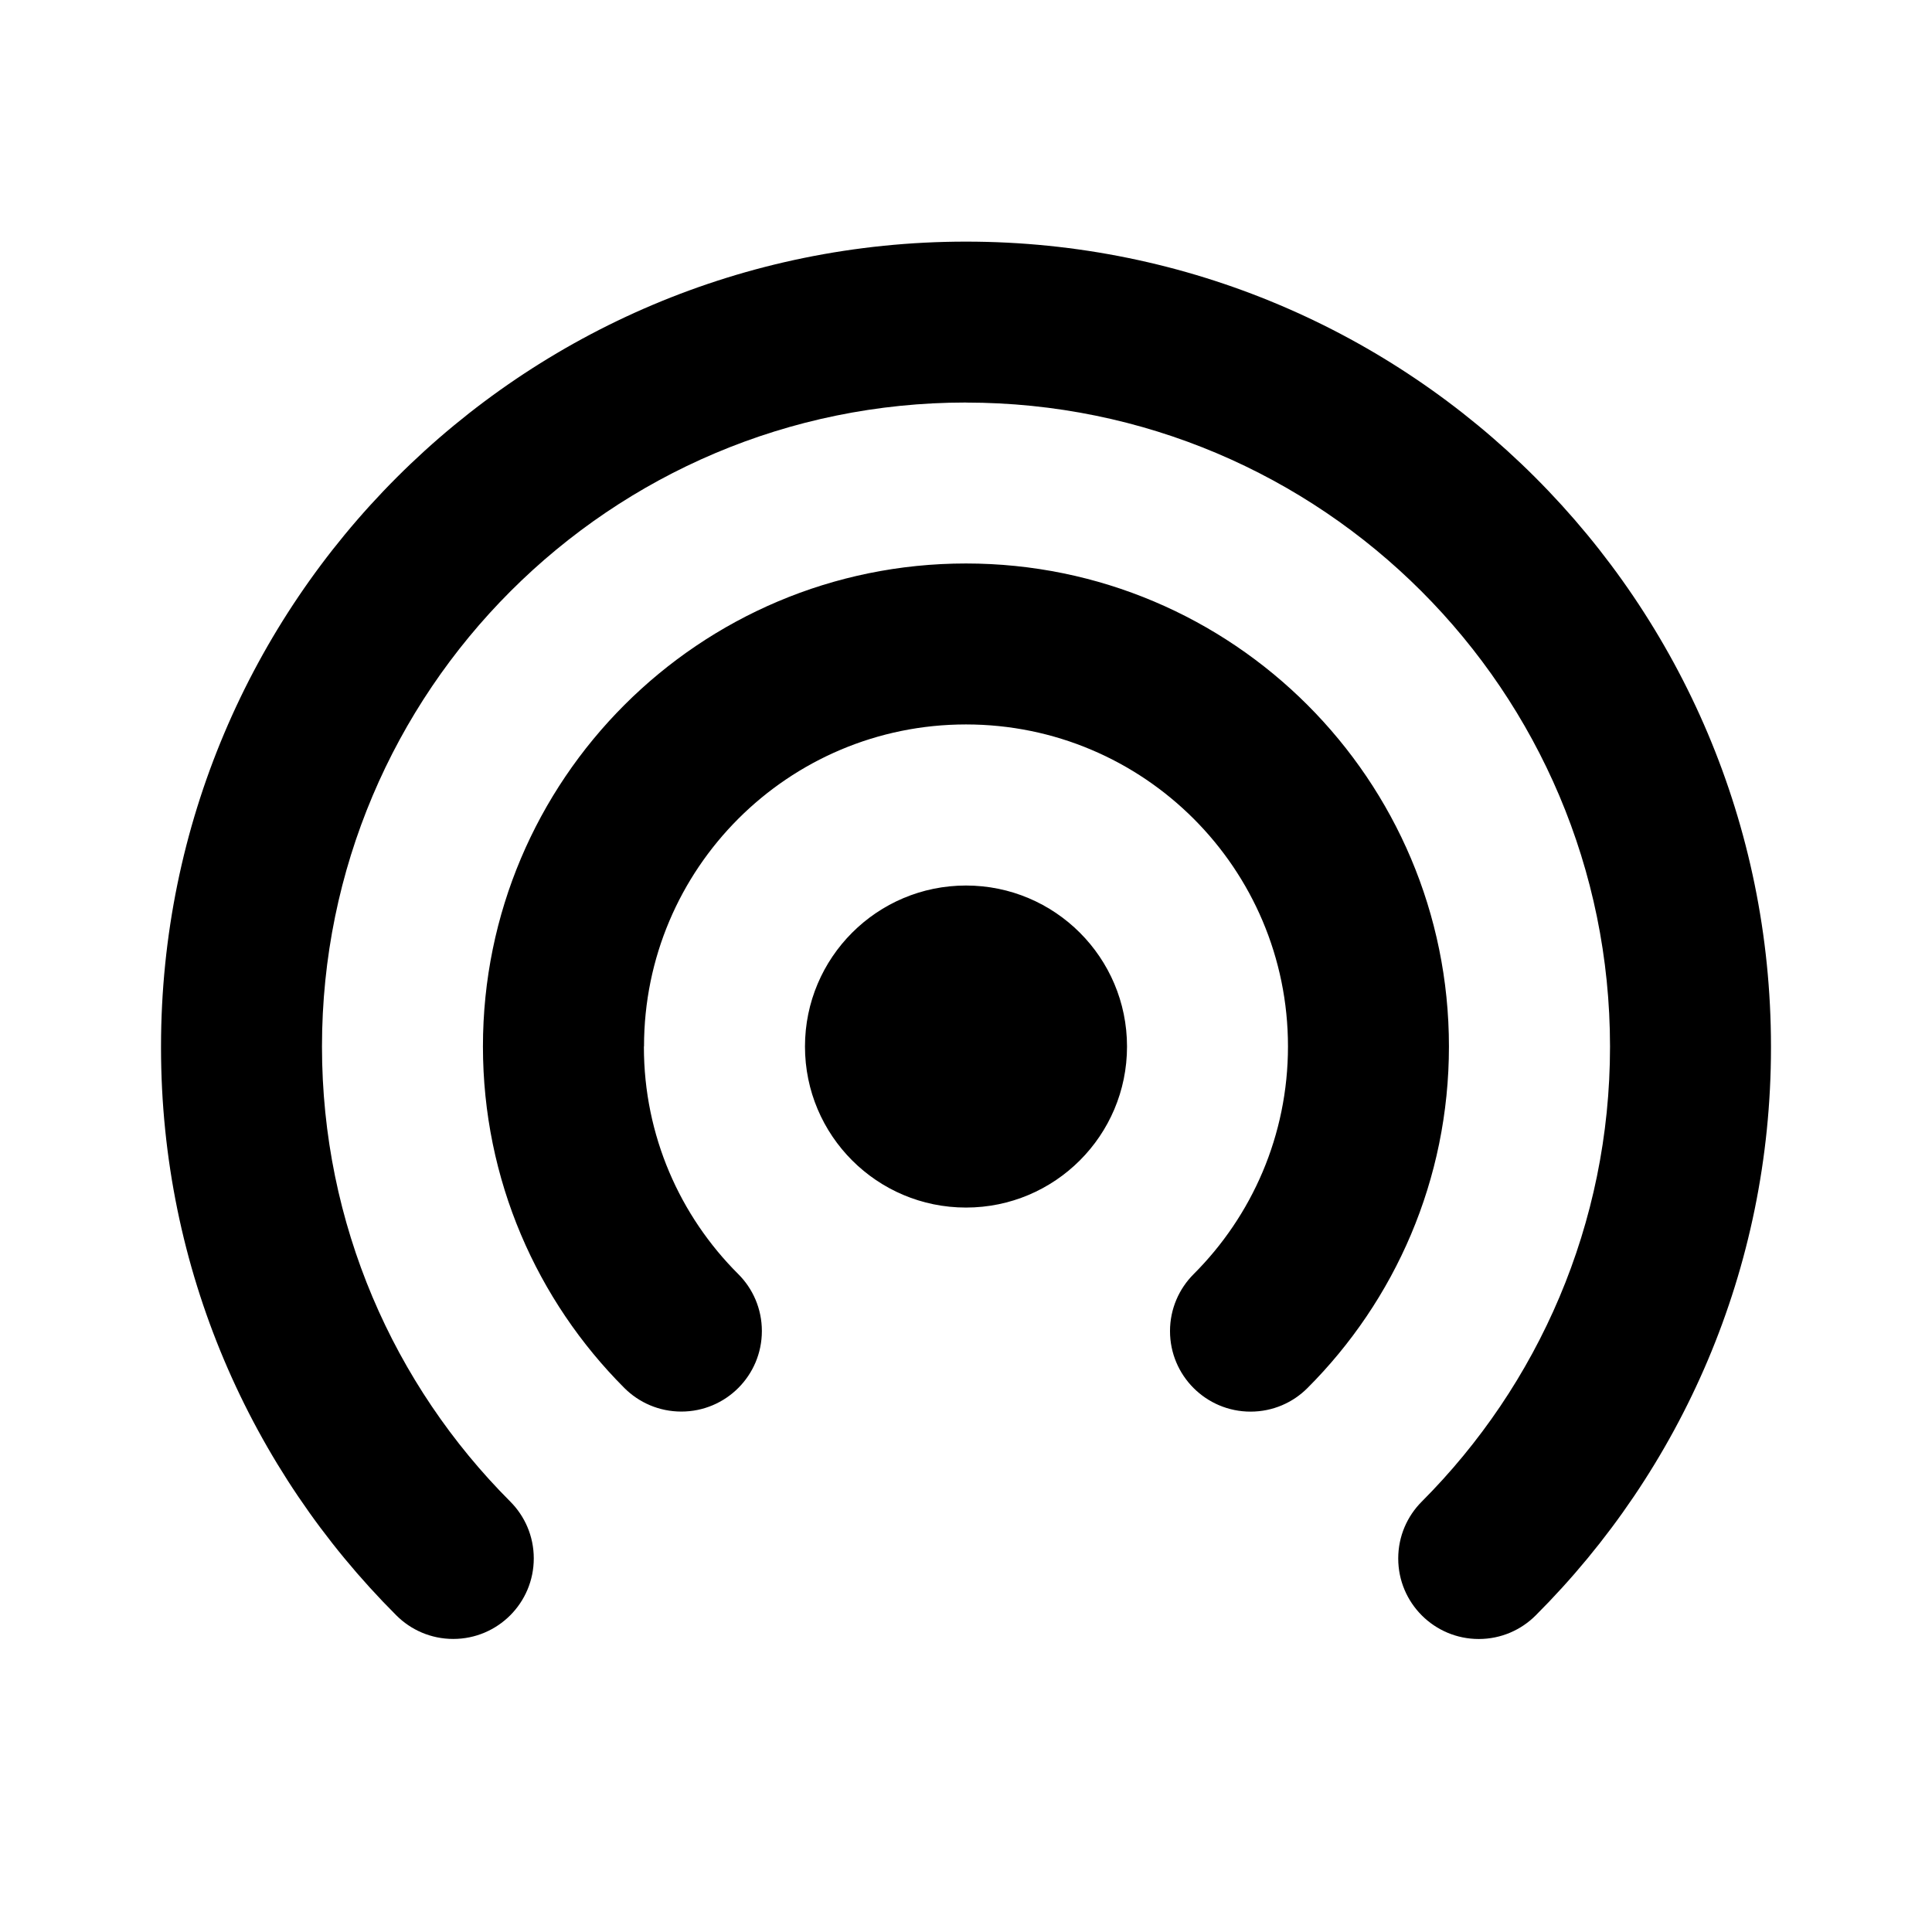 <!-- Generated by IcoMoon.io -->
<svg version="1.1" xmlns="http://www.w3.org/2000/svg" width="32" height="32" viewBox="0 0 32 32">
<title>communication-filled</title>
<path d="M16 6.667c-0 0-0 0-0 0-5.891 0-10.667 4.776-10.667 10.667 0 2.942 1.191 5.606 3.118 7.536l-0-0c0.241 0.241 0.39 0.574 0.39 0.942 0 0.737-0.597 1.334-1.334 1.334-0.369 0-0.703-0.15-0.944-0.392l-0-0c-2.407-2.406-3.896-5.731-3.896-9.403 0-0.006 0-0.012 0-0.017v0.001c0-7.364 5.969-13.333 13.333-13.333s13.333 5.969 13.333 13.333c0 0.005 0 0.011 0 0.017 0 3.672-1.489 6.997-3.896 9.403l-0 0c-0.241 0.242-0.575 0.392-0.944 0.392-0.737 0-1.334-0.597-1.334-1.334 0-0.368 0.149-0.701 0.39-0.942l-0 0c1.926-1.93 3.118-4.594 3.118-7.536 0-5.891-4.776-10.667-10.667-10.667-0 0-0 0-0 0h0zM16 14.667c-1.473 0-2.667 1.194-2.667 2.667s1.194 2.667 2.667 2.667v0c1.473 0 2.667-1.194 2.667-2.667s-1.194-2.667-2.667-2.667v0zM10.667 17.333c0-0 0-0.001 0-0.001 0-2.946 2.388-5.333 5.333-5.333s5.333 2.388 5.333 5.333c0 1.473-0.597 2.807-1.563 3.772v0c-0.241 0.241-0.391 0.575-0.391 0.943 0 0.737 0.597 1.334 1.334 1.334 0.368 0 0.702-0.149 0.943-0.391v0c1.448-1.448 2.343-3.448 2.343-5.657 0-4.418-3.582-8-8-8s-8 3.582-8 8c0 2.209 0.896 4.209 2.343 5.657v0c0.241 0.241 0.575 0.39 0.943 0.39 0.737 0 1.334-0.597 1.334-1.334 0-0.368-0.149-0.702-0.391-0.943v0c-0.965-0.962-1.563-2.293-1.563-3.763 0-0.003 0-0.005 0-0.008v0z"></path>
</svg>
